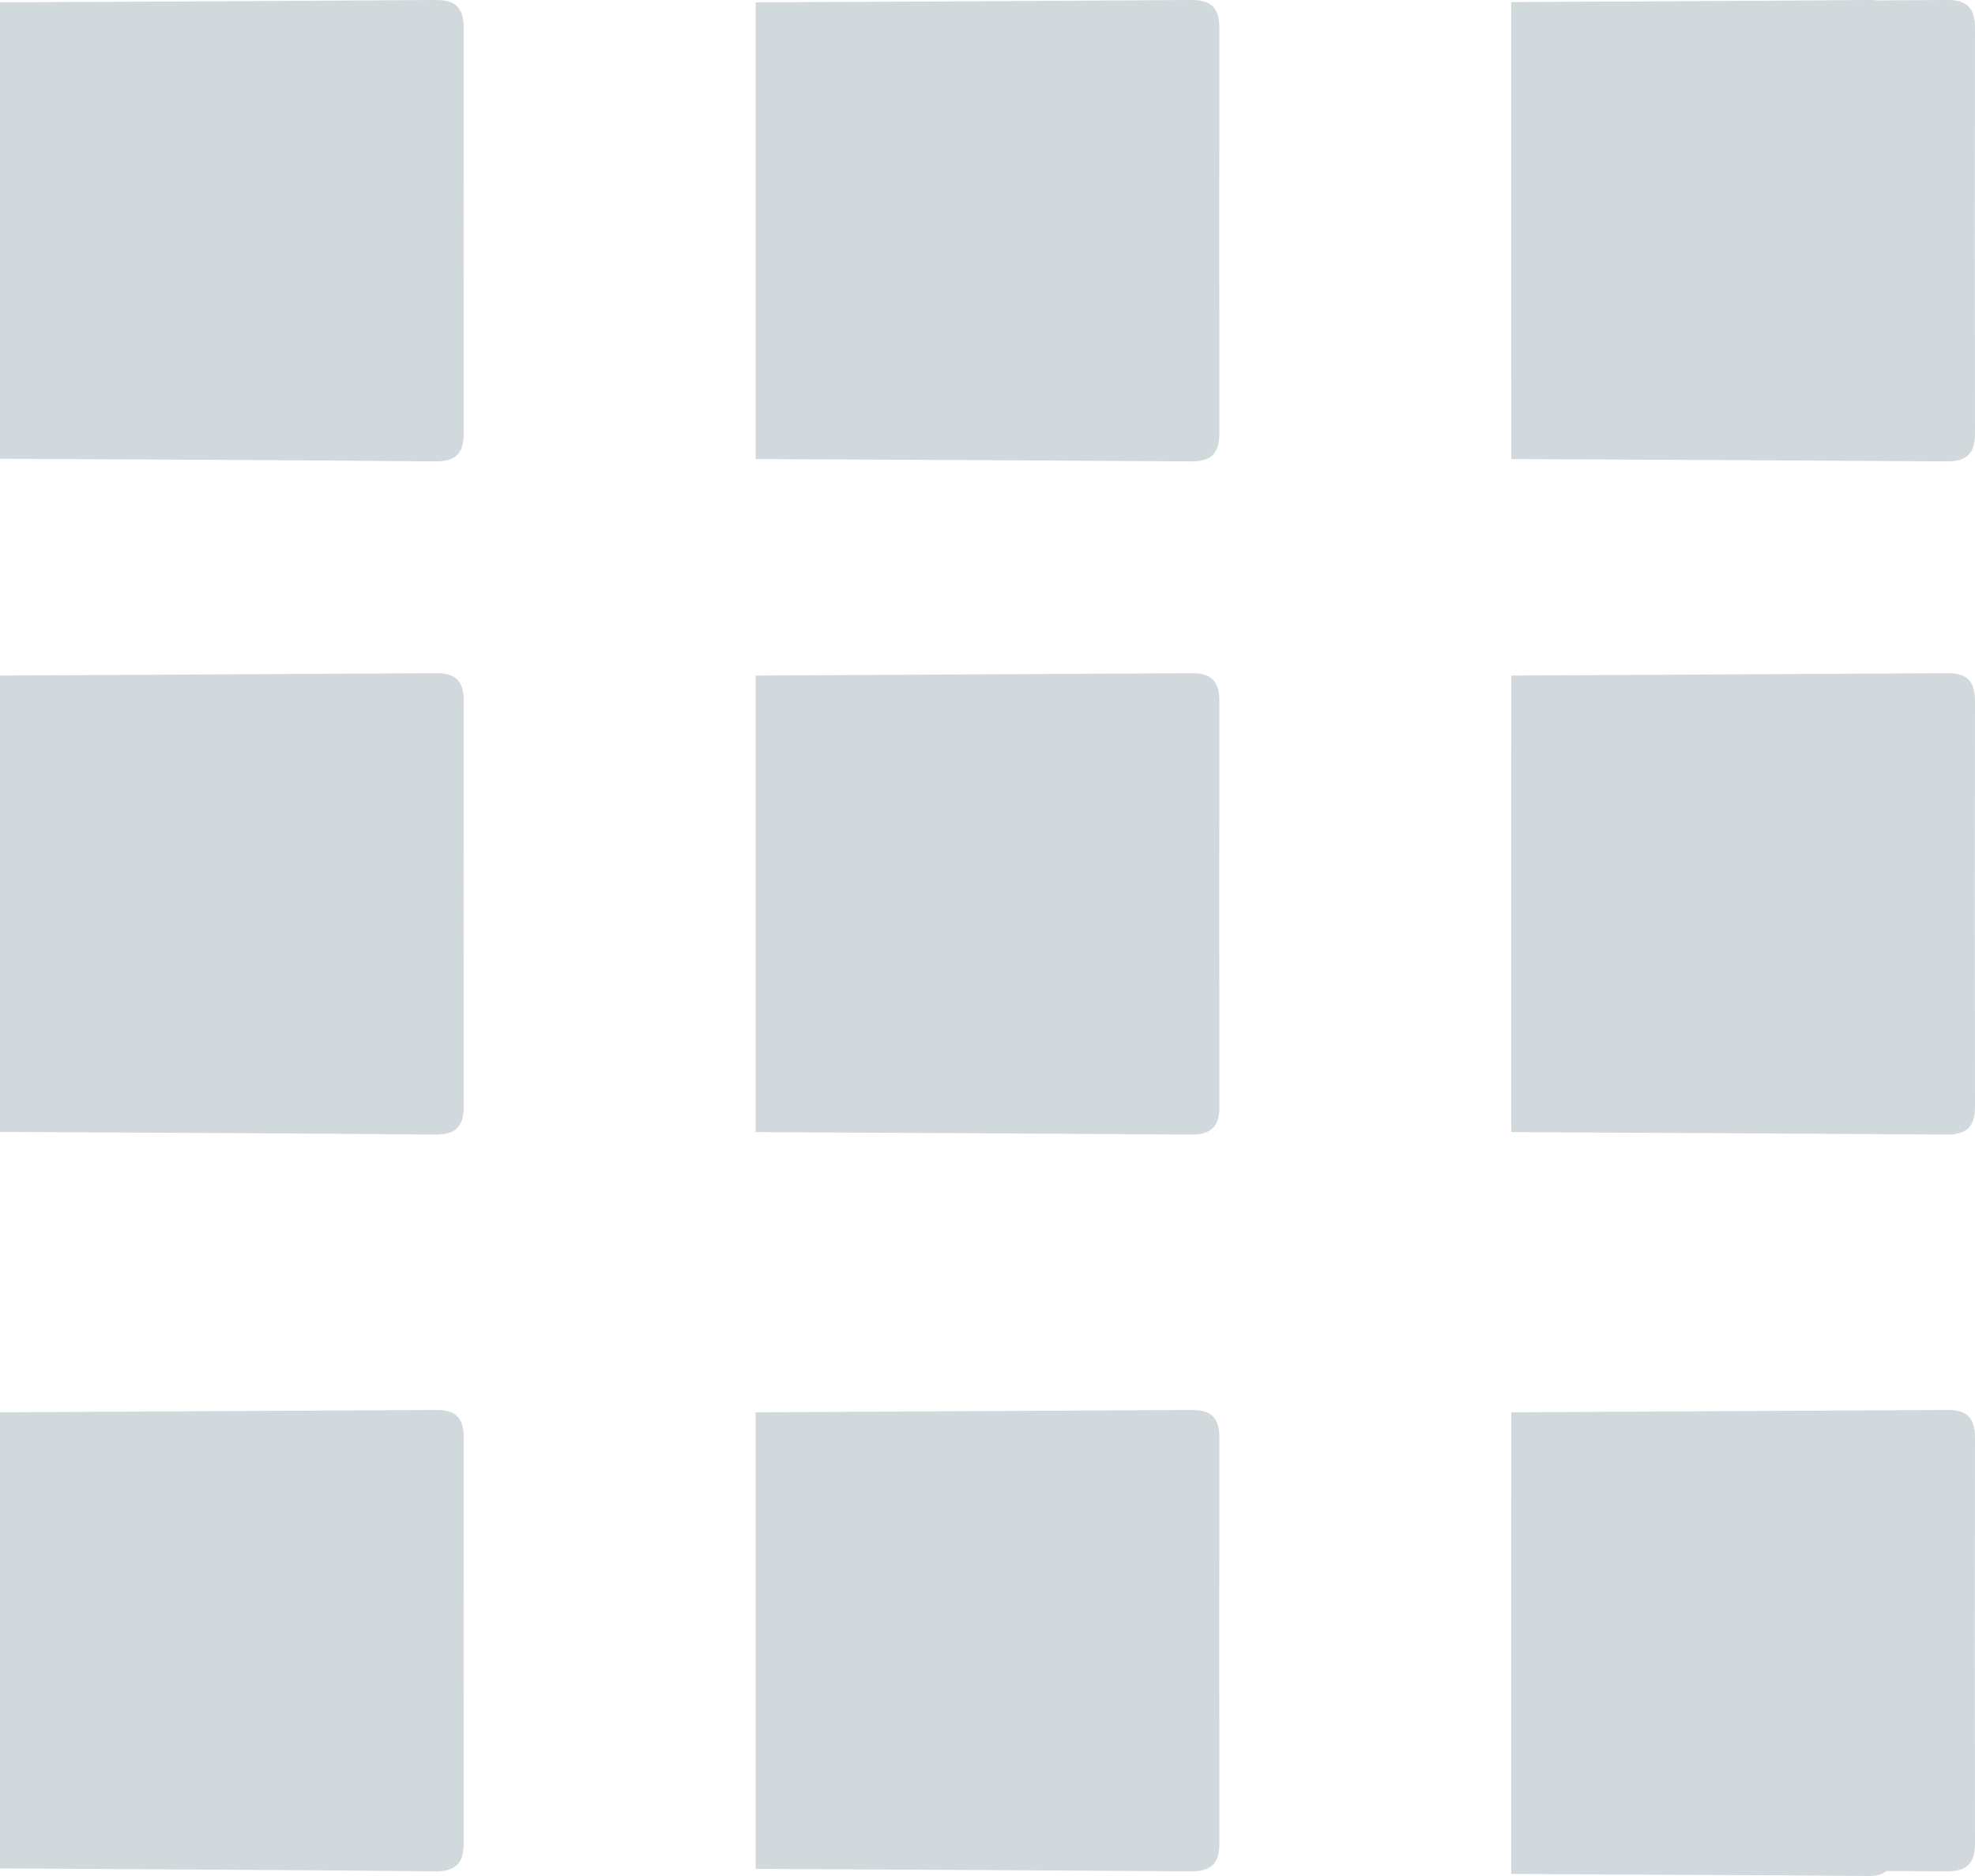 <?xml version="1.0" encoding="utf-8"?><svg width="20" height="19" fill="none" xmlns="http://www.w3.org/2000/svg" viewBox="0 0 20 19"><path d="M0 .024C1.47.017 2.941.01 4.412 0c.2-.002.284.08.284.279-.002 1.37-.002 2.744 0 4.115 0 .2-.085.279-.284.279C2.942 4.66 1.47 4.653 0 4.646M0 6.842l4.412-.024c.2-.003.284.08.284.279-.002 1.37-.002 2.743 0 4.114 0 .2-.085.28-.284.28-1.47-.013-2.941-.02-4.412-.027M0 14.304l4.412-.024c.2-.003.284.079.284.279-.002 1.37-.002 2.743 0 4.114 0 .2-.085.28-.284.28-1.47-.015-2.941-.02-4.412-.03M7.652.024C9.122.017 10.593.01 12.064 0c.199-.002.284.08.284.28-.002 1.37-.002 2.743 0 4.114 0 .2-.085.279-.284.279-1.47-.01-2.941-.017-4.412-.024V.024zM7.652 6.842l4.412-.024c.199-.003.284.08.284.279-.002 1.37-.002 2.743 0 4.114 0 .2-.085.28-.284.28-1.47-.01-2.941-.018-4.412-.025V6.842zM7.652 14.304l4.412-.024c.199-.003.284.079.284.279-.002 1.37-.002 2.743 0 4.114 0 .2-.085.28-.284.28-1.47-.01-2.941-.018-4.412-.025v-4.624zM15.304.024C16.774.017 18.245.01 19.716 0c.199-.002.284.08.284.28-.002 1.37-.002 2.743 0 4.114 0 .2-.085.279-.284.279-1.471-.01-2.942-.017-4.412-.024V.024zM15.304 6.842l4.412-.024c.199-.003.284.08.284.279-.002 1.37-.002 2.743 0 4.114 0 .2-.085.28-.284.28-1.471-.01-2.942-.018-4.412-.025V6.842zM15.304 14.304l4.412-.024c.199-.003.284.079.284.279-.002 1.37-.002 2.743 0 4.114 0 .2-.085.28-.284.28-1.471-.01-2.942-.018-4.412-.025v-4.624z" fill="#D1D9DD"/><path d="M15.304.022C16.509.015 17.715.01 18.924 0c.162 0 .233.065.233.229-.003 1.125-.003 2.25 0 3.376 0 .163-.07.228-.234.228-1.205-.01-2.413-.014-3.62-.021V.022zM15.304 7.604c1.205-.007 2.414-.012 3.62-.022.162 0 .233.065.233.229a791.64 791.64 0 000 3.376c0 .164-.07.229-.234.229-1.205-.01-2.413-.015-3.62-.022v-3.79zM15.304 15.189c1.205-.008 2.414-.012 3.62-.022.162 0 .233.065.233.229-.003 1.125-.003 2.25 0 3.376 0 .163-.07.228-.234.228-1.205-.01-2.413-.014-3.62-.021v-3.79z" fill="#D1D9DD"/></svg>